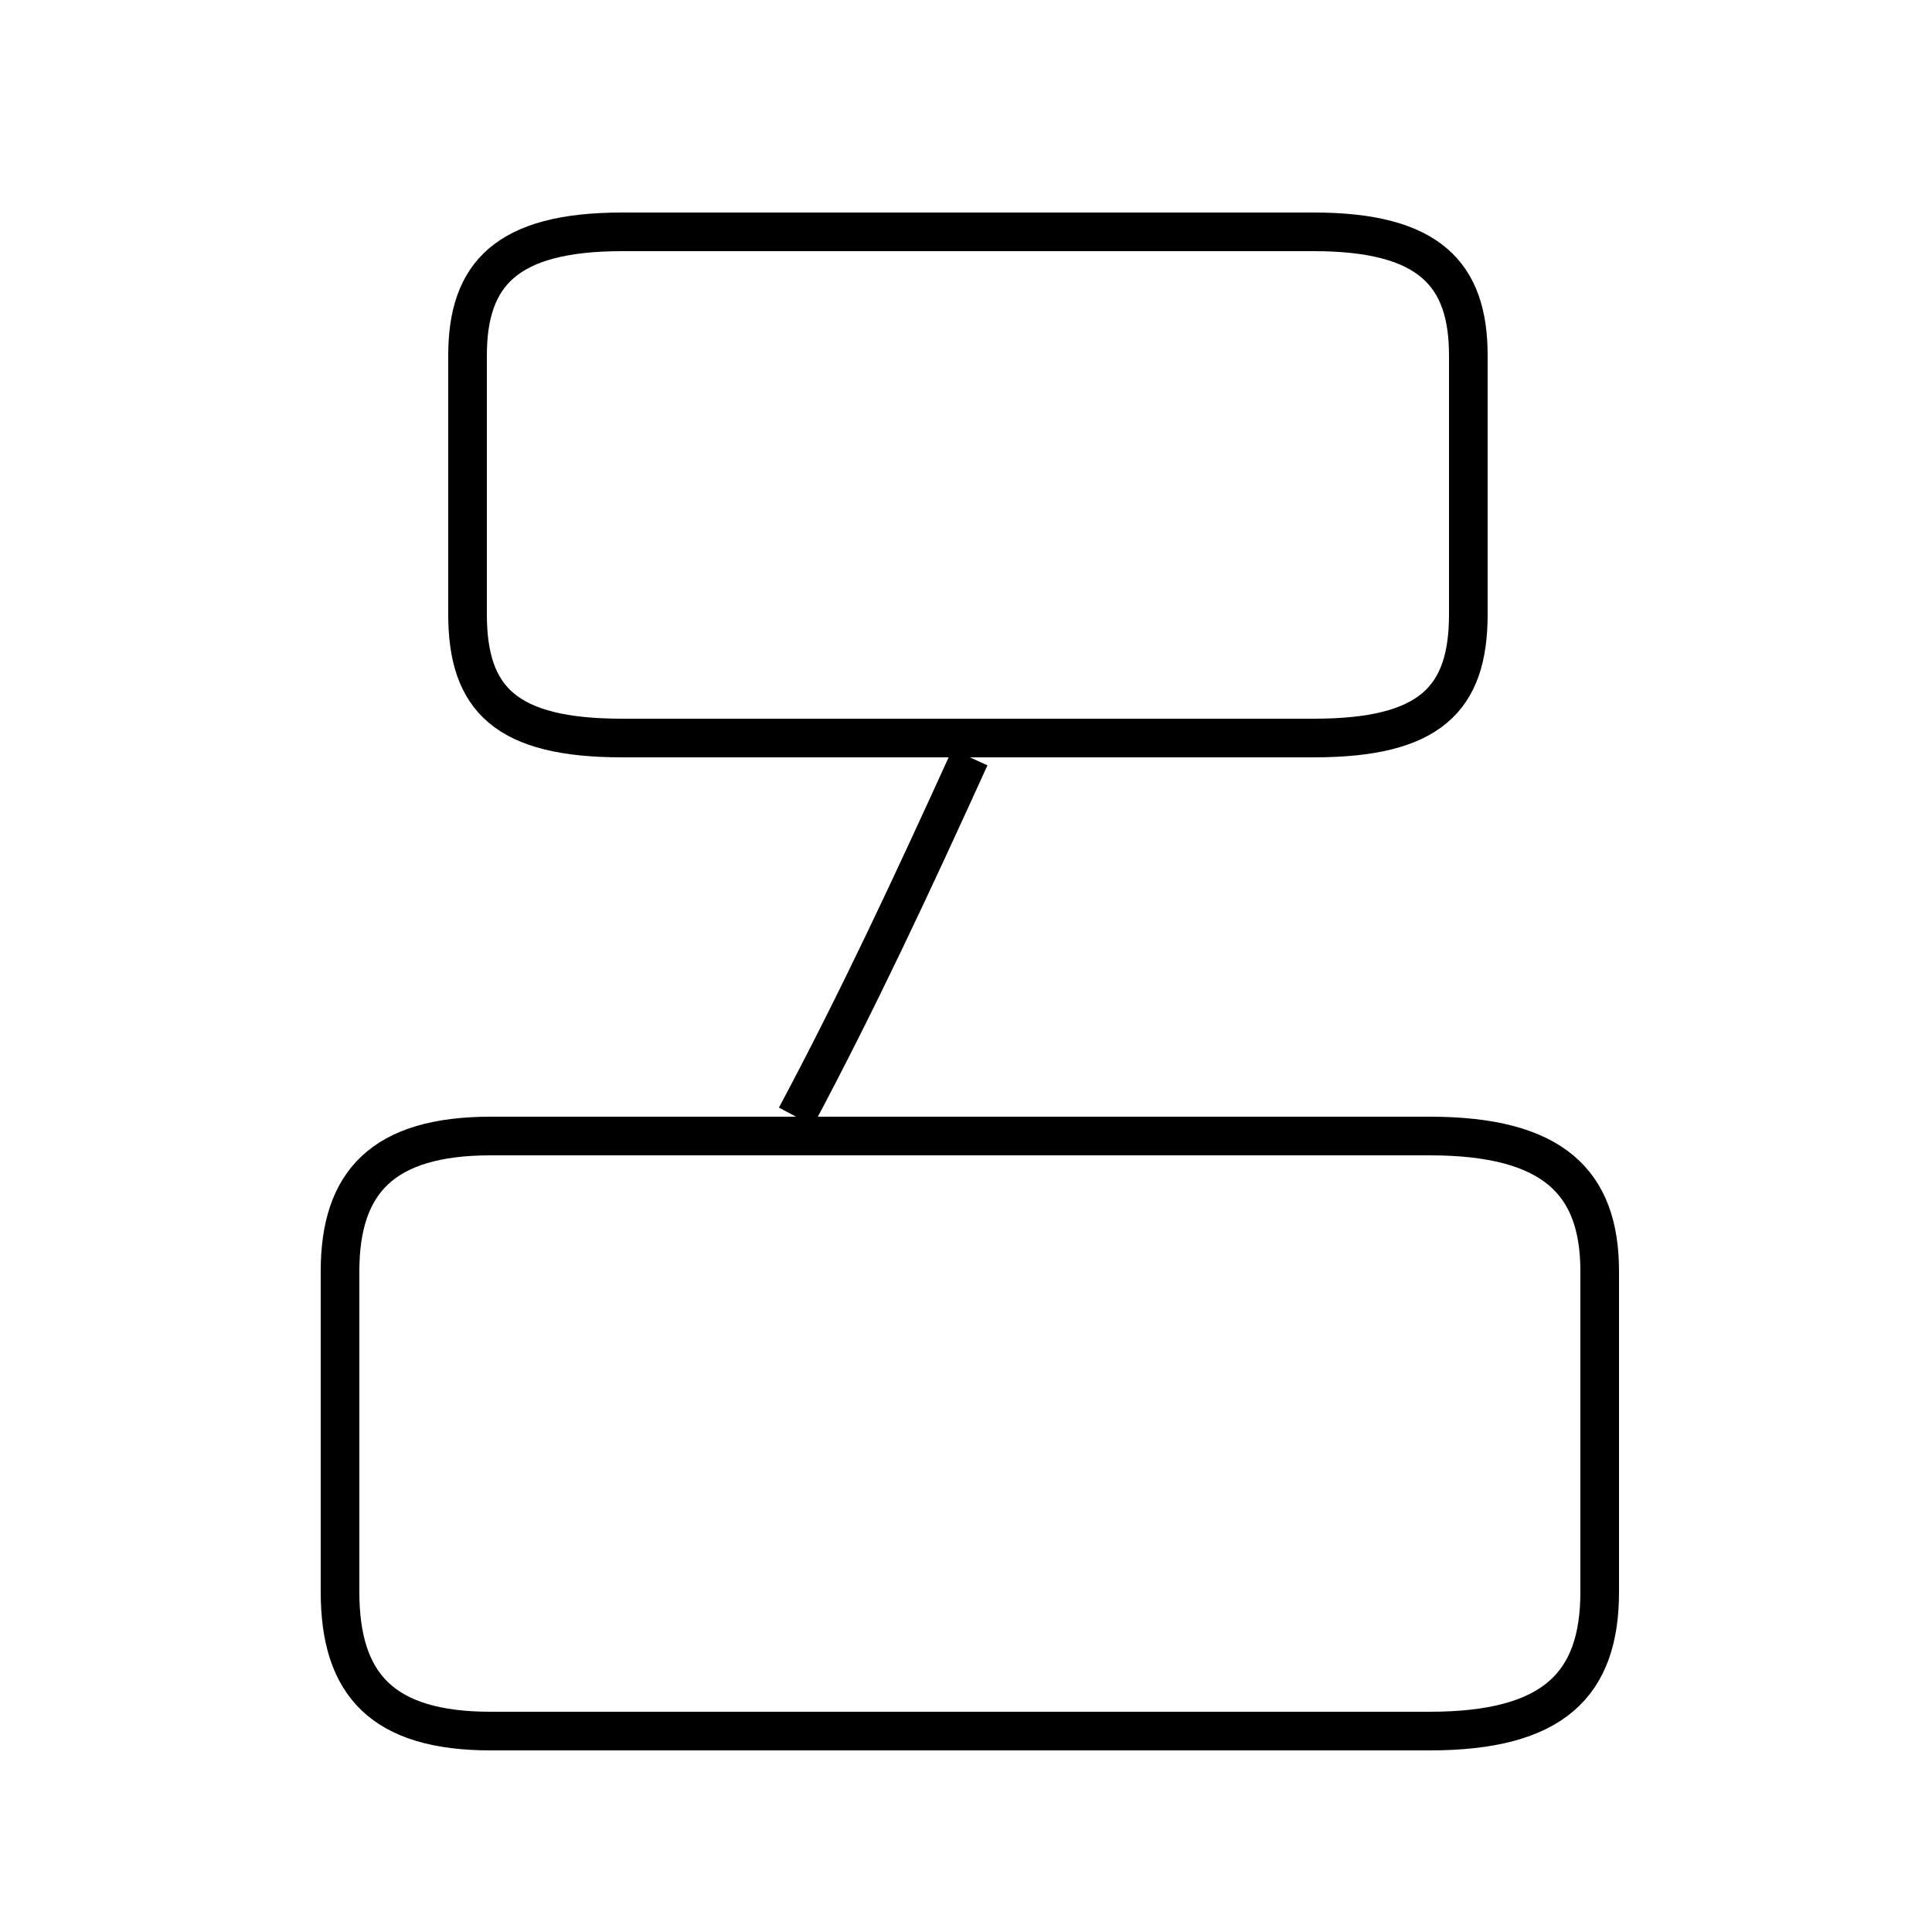<?xml version='1.0' encoding='utf8'?>
<svg viewBox="0.0 -6.0 50.0 50.0" version="1.1" xmlns="http://www.w3.org/2000/svg">
<rect x="0.0" y="-6.0" width="50.0" height="50.0" fill="#808080" stroke="none"/>
<rect x="-1000" y="-1000" width="2000" height="2000" stroke="white" fill="white"/>
<g style="fill:white;stroke:#000000;  stroke-width:1">
<path d="M 12.7 0.8 L 37.0 0.8 C 40.2 0.8 41.4 -0.4 41.4 -2.8 L 41.4 -11.1 C 41.4 -13.4 40.2 -14.6 37.0 -14.6 L 12.7 -14.6 C 9.9 -14.6 8.8 -13.4 8.8 -11.1 L 8.8 -2.8 C 8.8 -0.4 9.9 0.8 12.7 0.8 Z M 20.6 -15.1 C 22.2 -18.1 23.6 -21.1 25.1 -24.4 M 16.1 -24.9 L 34.0 -24.9 C 37.0 -24.9 38.0 -25.9 38.0 -28.1 L 38.0 -34.8 C 38.0 -36.9 37.0 -38.0 34.0 -38.0 L 16.1 -38.0 C 13.1 -38.0 12.1 -36.9 12.1 -34.8 L 12.1 -28.1 C 12.1 -25.9 13.1 -24.9 16.1 -24.9 Z" transform="translate(0.0, 38.0)" />
</g>
</svg>